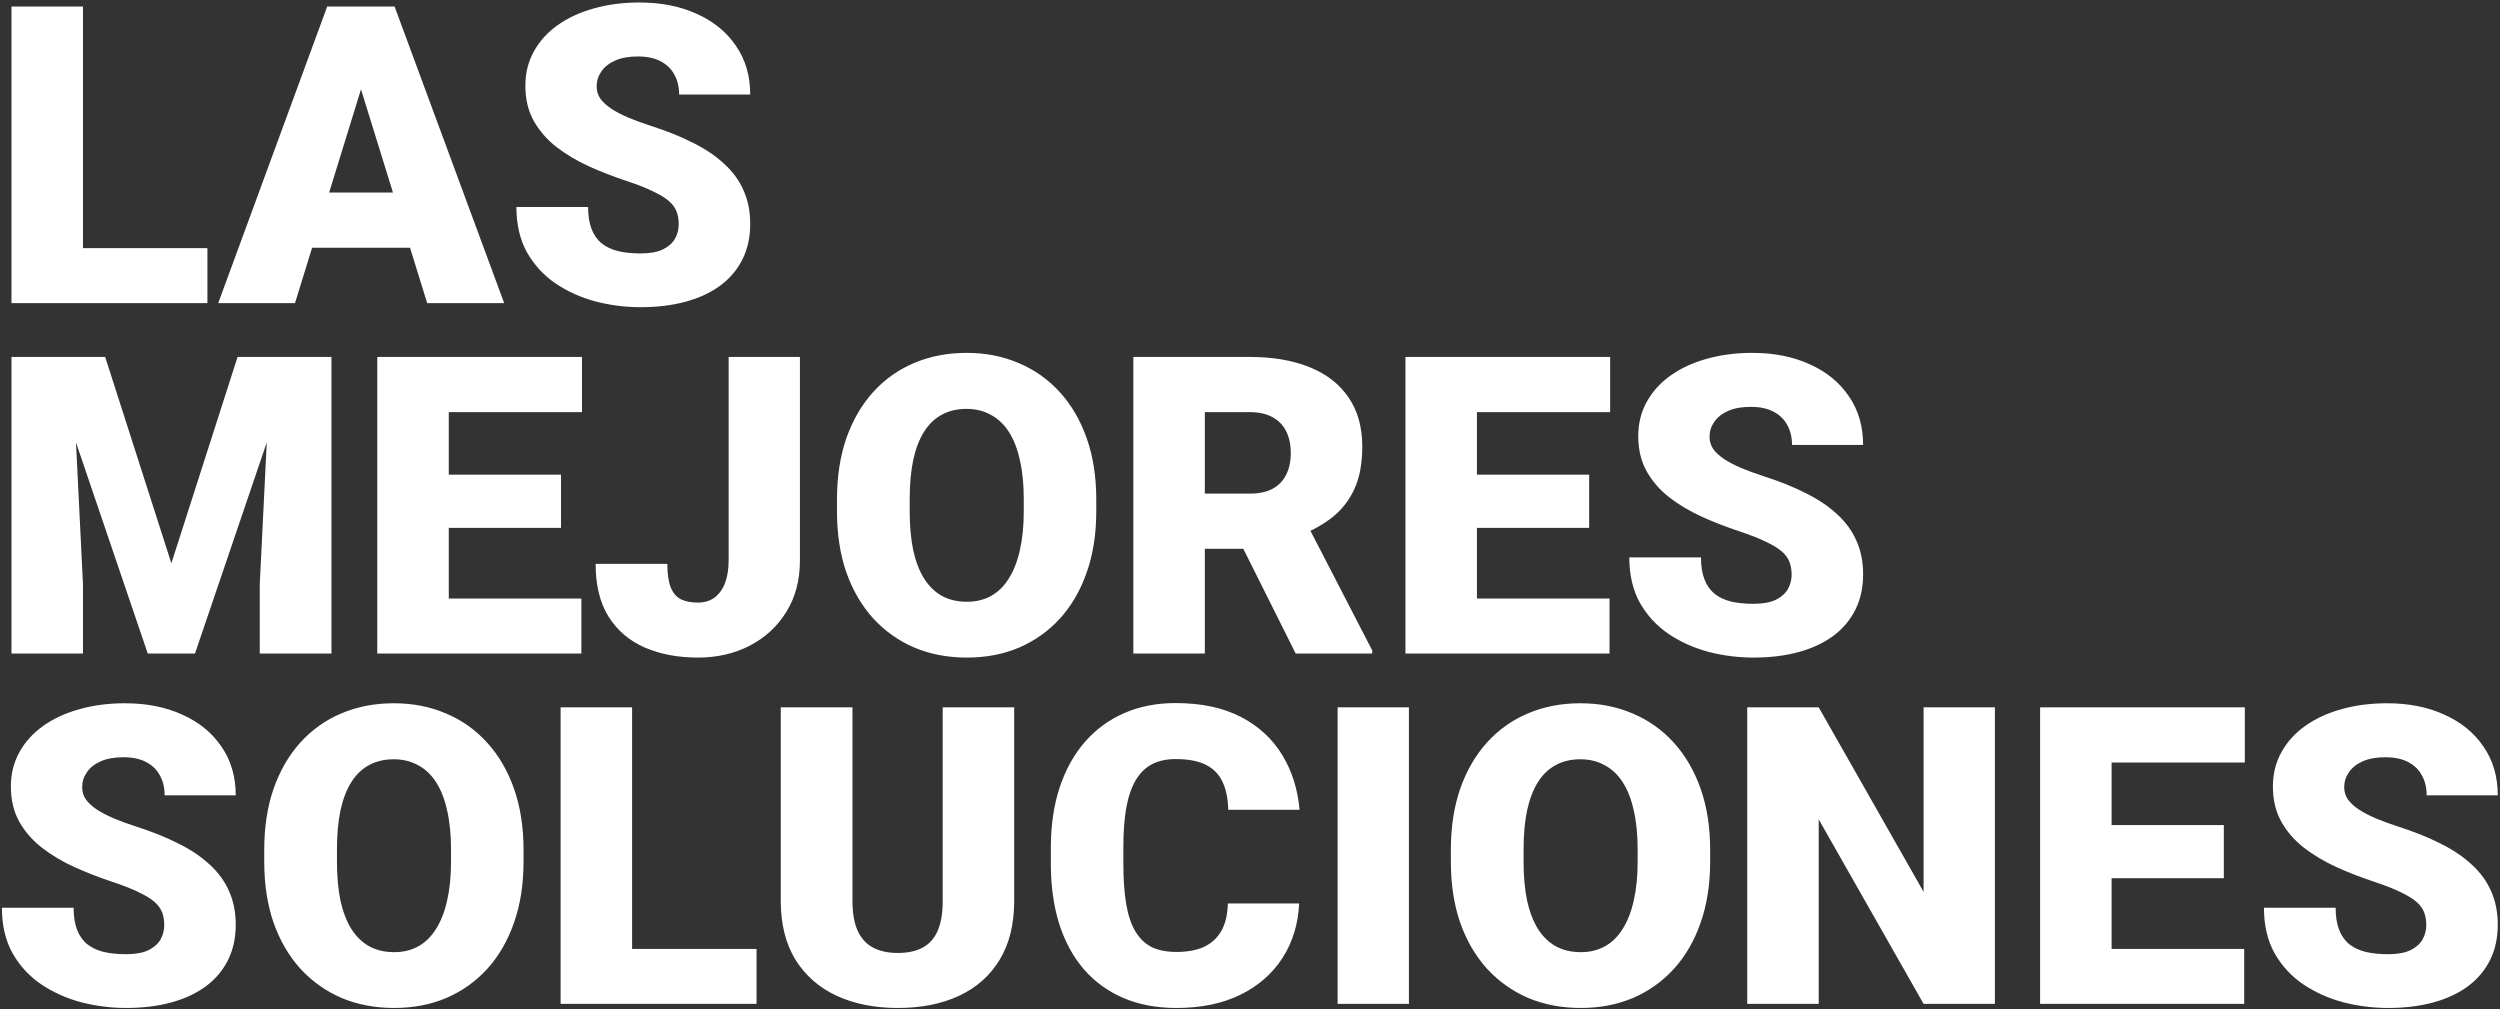 <svg width="899" height="363" viewBox="0 0 899 363" fill="none" xmlns="http://www.w3.org/2000/svg">
<rect x="0" y="0" width="899" height="363" fill="#333333" stroke="none"/>
<path d="M74.589 89.225V109H20.683V89.225H74.589ZM29.838 2.359V109H4.13V2.359H29.838ZM132.084 24.771L106.083 109H78.471L117.655 2.359H135.16L132.084 24.771ZM153.617 109L127.543 24.771L124.174 2.359H141.898L181.303 109H153.617ZM152.592 69.23V89.078H97.88V69.23H152.592ZM244.071 80.655C244.071 78.995 243.827 77.506 243.339 76.188C242.851 74.82 241.947 73.551 240.629 72.379C239.311 71.207 237.406 70.035 234.916 68.863C232.475 67.643 229.252 66.373 225.248 65.055C220.561 63.492 216.044 61.734 211.698 59.781C207.353 57.779 203.471 55.46 200.053 52.823C196.635 50.138 193.925 47.013 191.923 43.448C189.921 39.835 188.92 35.636 188.92 30.851C188.92 26.261 189.945 22.135 191.996 18.473C194.047 14.762 196.903 11.612 200.565 9.024C204.276 6.388 208.622 4.386 213.603 3.019C218.583 1.603 224.027 0.895 229.936 0.895C237.748 0.895 244.633 2.262 250.59 4.996C256.596 7.682 261.283 11.515 264.652 16.495C268.07 21.427 269.779 27.262 269.779 34H244.218C244.218 31.314 243.656 28.946 242.533 26.895C241.459 24.845 239.823 23.233 237.626 22.061C235.429 20.89 232.67 20.304 229.35 20.304C226.127 20.304 223.417 20.792 221.22 21.769C219.022 22.745 217.362 24.064 216.239 25.724C215.116 27.335 214.555 29.117 214.555 31.07C214.555 32.682 214.994 34.147 215.873 35.465C216.801 36.734 218.095 37.931 219.755 39.054C221.464 40.177 223.515 41.251 225.907 42.276C228.349 43.302 231.083 44.303 234.11 45.279C239.774 47.086 244.804 49.112 249.198 51.358C253.642 53.556 257.377 56.07 260.404 58.902C263.48 61.685 265.8 64.859 267.362 68.424C268.974 71.988 269.779 76.017 269.779 80.509C269.779 85.294 268.852 89.542 266.996 93.253C265.141 96.964 262.479 100.113 259.013 102.701C255.546 105.24 251.396 107.169 246.562 108.487C241.728 109.806 236.332 110.465 230.375 110.465C224.906 110.465 219.511 109.781 214.188 108.414C208.915 106.998 204.13 104.85 199.833 101.969C195.536 99.039 192.094 95.304 189.506 90.763C186.967 86.173 185.697 80.728 185.697 74.43H211.479C211.479 77.555 211.894 80.191 212.724 82.34C213.554 84.488 214.774 86.222 216.386 87.54C217.997 88.81 219.975 89.737 222.318 90.323C224.662 90.86 227.348 91.129 230.375 91.129C233.646 91.129 236.283 90.665 238.285 89.737C240.287 88.761 241.752 87.491 242.68 85.929C243.607 84.317 244.071 82.56 244.071 80.655ZM16.874 128.359H37.821L61.625 202.554L85.429 128.359H106.376L70.121 235H53.129L16.874 128.359ZM4.13 128.359H25.81L29.838 210.098V235H4.13V128.359ZM97.44 128.359H119.193V235H93.412V210.098L97.44 128.359ZM209.062 215.225V235H152.226V215.225H209.062ZM161.381 128.359V235H135.673V128.359H161.381ZM201.737 170.693V189.81H152.226V170.693H201.737ZM209.281 128.359V148.208H152.226V128.359H209.281ZM262.016 201.528V128.359H287.65V201.528C287.65 208.657 286.015 214.834 282.743 220.059C279.521 225.283 275.126 229.336 269.56 232.217C264.042 235.049 257.841 236.465 250.956 236.465C243.827 236.465 237.479 235.269 231.913 232.876C226.396 230.483 222.05 226.797 218.876 221.816C215.751 216.836 214.188 210.488 214.188 202.773H239.97C239.97 206.387 240.385 209.219 241.215 211.27C242.045 213.271 243.266 214.688 244.877 215.518C246.537 216.299 248.563 216.689 250.956 216.689C253.3 216.689 255.277 216.104 256.889 214.932C258.549 213.711 259.818 211.978 260.697 209.731C261.576 207.437 262.016 204.702 262.016 201.528ZM394.218 179.556V183.877C394.218 192.031 393.07 199.355 390.775 205.85C388.529 212.295 385.331 217.812 381.181 222.402C377.03 226.943 372.123 230.435 366.459 232.876C360.795 235.269 354.545 236.465 347.709 236.465C340.824 236.465 334.525 235.269 328.812 232.876C323.148 230.435 318.217 226.943 314.018 222.402C309.867 217.812 306.645 212.295 304.35 205.85C302.104 199.355 300.98 192.031 300.98 183.877V179.556C300.98 171.401 302.104 164.077 304.35 157.583C306.645 151.089 309.843 145.571 313.944 141.03C318.095 136.44 323.002 132.949 328.666 130.557C334.379 128.115 340.678 126.895 347.562 126.895C354.398 126.895 360.648 128.115 366.312 130.557C372.025 132.949 376.957 136.44 381.107 141.03C385.258 145.571 388.48 151.089 390.775 157.583C393.07 164.077 394.218 171.401 394.218 179.556ZM368.144 183.877V179.409C368.144 174.136 367.68 169.497 366.752 165.493C365.873 161.44 364.555 158.047 362.797 155.312C361.039 152.578 358.866 150.527 356.278 149.16C353.739 147.744 350.834 147.036 347.562 147.036C344.145 147.036 341.166 147.744 338.627 149.16C336.088 150.527 333.964 152.578 332.255 155.312C330.546 158.047 329.252 161.44 328.373 165.493C327.543 169.497 327.128 174.136 327.128 179.409V183.877C327.128 189.102 327.543 193.74 328.373 197.793C329.252 201.797 330.546 205.19 332.255 207.974C334.013 210.757 336.161 212.856 338.7 214.272C341.288 215.688 344.291 216.396 347.709 216.396C350.98 216.396 353.886 215.688 356.425 214.272C358.964 212.856 361.088 210.757 362.797 207.974C364.555 205.19 365.873 201.797 366.752 197.793C367.68 193.74 368.144 189.102 368.144 183.877ZM407.548 128.359H449.516C457.719 128.359 464.848 129.58 470.902 132.021C476.957 134.463 481.62 138.076 484.892 142.861C488.212 147.646 489.872 153.555 489.872 160.586C489.872 166.689 488.92 171.792 487.016 175.894C485.111 179.995 482.45 183.389 479.032 186.074C475.663 188.711 471.732 190.884 467.24 192.593L458.817 197.354H423.588L423.441 177.505H449.516C452.787 177.505 455.497 176.919 457.646 175.747C459.794 174.575 461.405 172.915 462.479 170.767C463.603 168.569 464.164 165.957 464.164 162.93C464.164 159.854 463.603 157.217 462.479 155.02C461.356 152.822 459.696 151.138 457.499 149.966C455.351 148.794 452.689 148.208 449.516 148.208H433.256V235H407.548V128.359ZM465.922 235L442.338 187.832L469.584 187.686L493.461 233.901V235H465.922ZM578.788 215.225V235H521.952V215.225H578.788ZM531.107 128.359V235H505.399V128.359H531.107ZM571.464 170.693V189.81H521.952V170.693H571.464ZM579.008 128.359V148.208H521.952V128.359H579.008ZM644.267 206.655C644.267 204.995 644.022 203.506 643.534 202.188C643.046 200.82 642.143 199.551 640.824 198.379C639.506 197.207 637.602 196.035 635.111 194.863C632.67 193.643 629.447 192.373 625.443 191.055C620.756 189.492 616.239 187.734 611.894 185.781C607.548 183.779 603.666 181.46 600.248 178.823C596.83 176.138 594.12 173.013 592.118 169.448C590.116 165.835 589.115 161.636 589.115 156.851C589.115 152.261 590.141 148.135 592.191 144.473C594.242 140.762 597.099 137.612 600.761 135.024C604.472 132.388 608.817 130.386 613.798 129.019C618.778 127.603 624.223 126.895 630.131 126.895C637.943 126.895 644.828 128.262 650.785 130.996C656.791 133.682 661.479 137.515 664.848 142.495C668.266 147.427 669.975 153.262 669.975 160H644.413C644.413 157.314 643.852 154.946 642.729 152.896C641.654 150.845 640.019 149.233 637.821 148.062C635.624 146.89 632.865 146.304 629.545 146.304C626.322 146.304 623.612 146.792 621.415 147.769C619.218 148.745 617.558 150.063 616.435 151.724C615.312 153.335 614.75 155.117 614.75 157.07C614.75 158.682 615.189 160.146 616.068 161.465C616.996 162.734 618.29 163.931 619.95 165.054C621.659 166.177 623.71 167.251 626.103 168.276C628.544 169.302 631.278 170.303 634.306 171.279C639.97 173.086 644.999 175.112 649.394 177.358C653.837 179.556 657.572 182.07 660.6 184.902C663.676 187.686 665.995 190.859 667.558 194.424C669.169 197.988 669.975 202.017 669.975 206.509C669.975 211.294 669.047 215.542 667.191 219.253C665.336 222.964 662.675 226.113 659.208 228.701C655.741 231.24 651.591 233.169 646.757 234.487C641.923 235.806 636.527 236.465 630.57 236.465C625.102 236.465 619.706 235.781 614.384 234.414C609.11 232.998 604.325 230.85 600.028 227.969C595.731 225.039 592.289 221.304 589.701 216.763C587.162 212.173 585.893 206.729 585.893 200.43H611.674C611.674 203.555 612.089 206.191 612.919 208.34C613.749 210.488 614.97 212.222 616.581 213.54C618.192 214.81 620.17 215.737 622.514 216.323C624.857 216.86 627.543 217.129 630.57 217.129C633.842 217.129 636.479 216.665 638.48 215.737C640.482 214.761 641.947 213.491 642.875 211.929C643.803 210.317 644.267 208.56 644.267 206.655ZM59.062 332.655C59.062 330.995 58.817 329.506 58.329 328.188C57.841 326.82 56.938 325.551 55.619 324.379C54.301 323.207 52.397 322.035 49.906 320.863C47.465 319.643 44.242 318.373 40.238 317.055C35.551 315.492 31.034 313.734 26.689 311.781C22.343 309.779 18.461 307.46 15.043 304.823C11.625 302.138 8.915 299.013 6.913 295.448C4.911 291.835 3.91 287.636 3.91 282.851C3.91 278.261 4.936 274.135 6.986 270.473C9.037 266.762 11.894 263.612 15.556 261.024C19.267 258.388 23.612 256.386 28.593 255.019C33.573 253.603 39.018 252.895 44.926 252.895C52.738 252.895 59.623 254.262 65.58 256.996C71.586 259.682 76.273 263.515 79.643 268.495C83.061 273.427 84.769 279.262 84.769 286H59.208C59.208 283.314 58.647 280.946 57.523 278.896C56.449 276.845 54.813 275.233 52.616 274.062C50.419 272.89 47.66 272.304 44.34 272.304C41.117 272.304 38.407 272.792 36.21 273.769C34.013 274.745 32.352 276.063 31.23 277.724C30.106 279.335 29.545 281.117 29.545 283.07C29.545 284.682 29.984 286.146 30.863 287.465C31.791 288.734 33.085 289.931 34.745 291.054C36.454 292.177 38.505 293.251 40.898 294.276C43.339 295.302 46.073 296.303 49.101 297.279C54.765 299.086 59.794 301.112 64.189 303.358C68.632 305.556 72.367 308.07 75.394 310.902C78.471 313.686 80.79 316.859 82.353 320.424C83.964 323.988 84.769 328.017 84.769 332.509C84.769 337.294 83.842 341.542 81.986 345.253C80.131 348.964 77.47 352.113 74.003 354.701C70.536 357.24 66.386 359.169 61.552 360.487C56.718 361.806 51.322 362.465 45.365 362.465C39.897 362.465 34.501 361.781 29.179 360.414C23.905 358.998 19.12 356.85 14.823 353.969C10.526 351.039 7.084 347.304 4.496 342.763C1.957 338.173 0.688 332.729 0.688 326.43H26.469C26.469 329.555 26.884 332.191 27.714 334.34C28.544 336.488 29.765 338.222 31.376 339.54C32.987 340.81 34.965 341.737 37.309 342.323C39.652 342.86 42.338 343.129 45.365 343.129C48.637 343.129 51.273 342.665 53.275 341.737C55.277 340.761 56.742 339.491 57.67 337.929C58.598 336.317 59.062 334.56 59.062 332.655ZM188.261 305.556V309.877C188.261 318.031 187.113 325.355 184.818 331.85C182.572 338.295 179.374 343.812 175.224 348.402C171.073 352.943 166.166 356.435 160.502 358.876C154.838 361.269 148.588 362.465 141.752 362.465C134.867 362.465 128.568 361.269 122.855 358.876C117.191 356.435 112.26 352.943 108.061 348.402C103.91 343.812 100.688 338.295 98.393 331.85C96.147 325.355 95.023 318.031 95.023 309.877V305.556C95.023 297.401 96.147 290.077 98.393 283.583C100.688 277.089 103.886 271.571 107.987 267.03C112.138 262.44 117.045 258.949 122.709 256.557C128.422 254.115 134.721 252.895 141.605 252.895C148.441 252.895 154.691 254.115 160.355 256.557C166.068 258.949 171 262.44 175.15 267.03C179.301 271.571 182.523 277.089 184.818 283.583C187.113 290.077 188.261 297.401 188.261 305.556ZM162.187 309.877V305.409C162.187 300.136 161.723 295.497 160.795 291.493C159.916 287.44 158.598 284.047 156.84 281.312C155.082 278.578 152.909 276.527 150.321 275.16C147.782 273.744 144.877 273.036 141.605 273.036C138.188 273.036 135.209 273.744 132.67 275.16C130.131 276.527 128.007 278.578 126.298 281.312C124.589 284.047 123.295 287.44 122.416 291.493C121.586 295.497 121.171 300.136 121.171 305.409V309.877C121.171 315.102 121.586 319.74 122.416 323.793C123.295 327.797 124.589 331.19 126.298 333.974C128.056 336.757 130.204 338.856 132.743 340.272C135.331 341.688 138.334 342.396 141.752 342.396C145.023 342.396 147.929 341.688 150.468 340.272C153.007 338.856 155.131 336.757 156.84 333.974C158.598 331.19 159.916 327.797 160.795 323.793C161.723 319.74 162.187 315.102 162.187 309.877ZM272.05 341.225V361H218.144V341.225H272.05ZM227.299 254.359V361H201.591V254.359H227.299ZM338.993 254.359H364.701V324.013C364.701 332.313 362.968 339.345 359.501 345.106C356.034 350.819 351.176 355.141 344.926 358.07C338.676 361 331.327 362.465 322.88 362.465C314.53 362.465 307.182 361 300.834 358.07C294.535 355.141 289.604 350.819 286.039 345.106C282.523 339.345 280.766 332.313 280.766 324.013V254.359H306.547V324.013C306.547 328.407 307.182 331.996 308.451 334.779C309.721 337.514 311.576 339.516 314.018 340.785C316.459 342.055 319.413 342.689 322.88 342.689C326.396 342.689 329.35 342.055 331.742 340.785C334.135 339.516 335.941 337.514 337.162 334.779C338.383 331.996 338.993 328.407 338.993 324.013V254.359ZM441.532 324.892H467.167C466.825 332.313 464.823 338.856 461.161 344.521C457.499 350.185 452.421 354.604 445.927 357.777C439.481 360.902 431.864 362.465 423.075 362.465C415.946 362.465 409.574 361.269 403.959 358.876C398.393 356.483 393.656 353.041 389.75 348.549C385.893 344.057 382.938 338.612 380.888 332.216C378.886 325.819 377.885 318.617 377.885 310.609V304.823C377.885 296.815 378.935 289.613 381.034 283.217C383.183 276.771 386.21 271.303 390.116 266.811C394.071 262.27 398.808 258.803 404.325 256.41C409.843 254.018 415.971 252.821 422.709 252.821C431.986 252.821 439.823 254.481 446.22 257.802C452.616 261.122 457.572 265.688 461.088 271.498C464.604 277.26 466.679 283.827 467.313 291.2H441.679C441.581 287.196 440.897 283.852 439.628 281.166C438.358 278.432 436.356 276.381 433.622 275.014C430.888 273.646 427.25 272.963 422.709 272.963C419.535 272.963 416.776 273.549 414.433 274.721C412.089 275.893 410.136 277.748 408.573 280.287C407.011 282.826 405.839 286.122 405.058 290.175C404.325 294.179 403.959 299.013 403.959 304.677V310.609C403.959 316.273 404.301 321.107 404.984 325.111C405.668 329.115 406.767 332.387 408.28 334.926C409.794 337.465 411.747 339.345 414.14 340.565C416.581 341.737 419.56 342.323 423.075 342.323C426.981 342.323 430.277 341.713 432.963 340.492C435.648 339.223 437.724 337.318 439.188 334.779C440.653 332.191 441.435 328.896 441.532 324.892ZM506.645 254.359V361H481.01V254.359H506.645ZM614.97 305.556V309.877C614.97 318.031 613.822 325.355 611.527 331.85C609.281 338.295 606.083 343.812 601.933 348.402C597.782 352.943 592.875 356.435 587.211 358.876C581.547 361.269 575.297 362.465 568.461 362.465C561.576 362.465 555.277 361.269 549.564 358.876C543.9 356.435 538.969 352.943 534.77 348.402C530.619 343.812 527.396 338.295 525.102 331.85C522.855 325.355 521.732 318.031 521.732 309.877V305.556C521.732 297.401 522.855 290.077 525.102 283.583C527.396 277.089 530.595 271.571 534.696 267.03C538.847 262.44 543.754 258.949 549.418 256.557C555.131 254.115 561.43 252.895 568.314 252.895C575.15 252.895 581.4 254.115 587.064 256.557C592.777 258.949 597.709 262.44 601.859 267.03C606.01 271.571 609.232 277.089 611.527 283.583C613.822 290.077 614.97 297.401 614.97 305.556ZM588.896 309.877V305.409C588.896 300.136 588.432 295.497 587.504 291.493C586.625 287.44 585.307 284.047 583.549 281.312C581.791 278.578 579.618 276.527 577.03 275.16C574.491 273.744 571.586 273.036 568.314 273.036C564.896 273.036 561.918 273.744 559.379 275.16C556.84 276.527 554.716 278.578 553.007 281.312C551.298 284.047 550.004 287.44 549.125 291.493C548.295 295.497 547.88 300.136 547.88 305.409V309.877C547.88 315.102 548.295 319.74 549.125 323.793C550.004 327.797 551.298 331.19 553.007 333.974C554.765 336.757 556.913 338.856 559.452 340.272C562.04 341.688 565.043 342.396 568.461 342.396C571.732 342.396 574.638 341.688 577.177 340.272C579.716 338.856 581.84 336.757 583.549 333.974C585.307 331.19 586.625 327.797 587.504 323.793C588.432 319.74 588.896 315.102 588.896 309.877ZM717.362 254.359V361H691.728L654.008 294.643V361H628.3V254.359H654.008L691.728 320.717V254.359H717.362ZM807.011 341.225V361H750.175V341.225H807.011ZM759.33 254.359V361H733.622V254.359H759.33ZM799.687 296.693V315.81H750.175V296.693H799.687ZM807.23 254.359V274.208H750.175V254.359H807.23ZM872.489 332.655C872.489 330.995 872.245 329.506 871.757 328.188C871.269 326.82 870.365 325.551 869.047 324.379C867.729 323.207 865.824 322.035 863.334 320.863C860.893 319.643 857.67 318.373 853.666 317.055C848.979 315.492 844.462 313.734 840.116 311.781C835.771 309.779 831.889 307.46 828.471 304.823C825.053 302.138 822.343 299.013 820.341 295.448C818.339 291.835 817.338 287.636 817.338 282.851C817.338 278.261 818.363 274.135 820.414 270.473C822.465 266.762 825.321 263.612 828.983 261.024C832.694 258.388 837.04 256.386 842.021 255.019C847.001 253.603 852.445 252.895 858.354 252.895C866.166 252.895 873.051 254.262 879.008 256.996C885.014 259.682 889.701 263.515 893.07 268.495C896.488 273.427 898.197 279.262 898.197 286H872.636C872.636 283.314 872.074 280.946 870.951 278.896C869.877 276.845 868.241 275.233 866.044 274.062C863.847 272.89 861.088 272.304 857.768 272.304C854.545 272.304 851.835 272.792 849.638 273.769C847.44 274.745 845.78 276.063 844.657 277.724C843.534 279.335 842.973 281.117 842.973 283.07C842.973 284.682 843.412 286.146 844.291 287.465C845.219 288.734 846.513 289.931 848.173 291.054C849.882 292.177 851.933 293.251 854.325 294.276C856.767 295.302 859.501 296.303 862.528 297.279C868.192 299.086 873.222 301.112 877.616 303.358C882.06 305.556 885.795 308.07 888.822 310.902C891.898 313.686 894.218 316.859 895.78 320.424C897.392 323.988 898.197 328.017 898.197 332.509C898.197 337.294 897.27 341.542 895.414 345.253C893.559 348.964 890.897 352.113 887.431 354.701C883.964 357.24 879.813 359.169 874.979 360.487C870.146 361.806 864.75 362.465 858.793 362.465C853.324 362.465 847.929 361.781 842.606 360.414C837.333 358.998 832.548 356.85 828.251 353.969C823.954 351.039 820.512 347.304 817.924 342.763C815.385 338.173 814.115 332.729 814.115 326.43H839.896C839.896 329.555 840.312 332.191 841.142 334.34C841.972 336.488 843.192 338.222 844.804 339.54C846.415 340.81 848.393 341.737 850.736 342.323C853.08 342.86 855.766 343.129 858.793 343.129C862.064 343.129 864.701 342.665 866.703 341.737C868.705 340.761 870.17 339.491 871.098 337.929C872.025 336.317 872.489 334.56 872.489 332.655Z" fill="white"/>
</svg>
